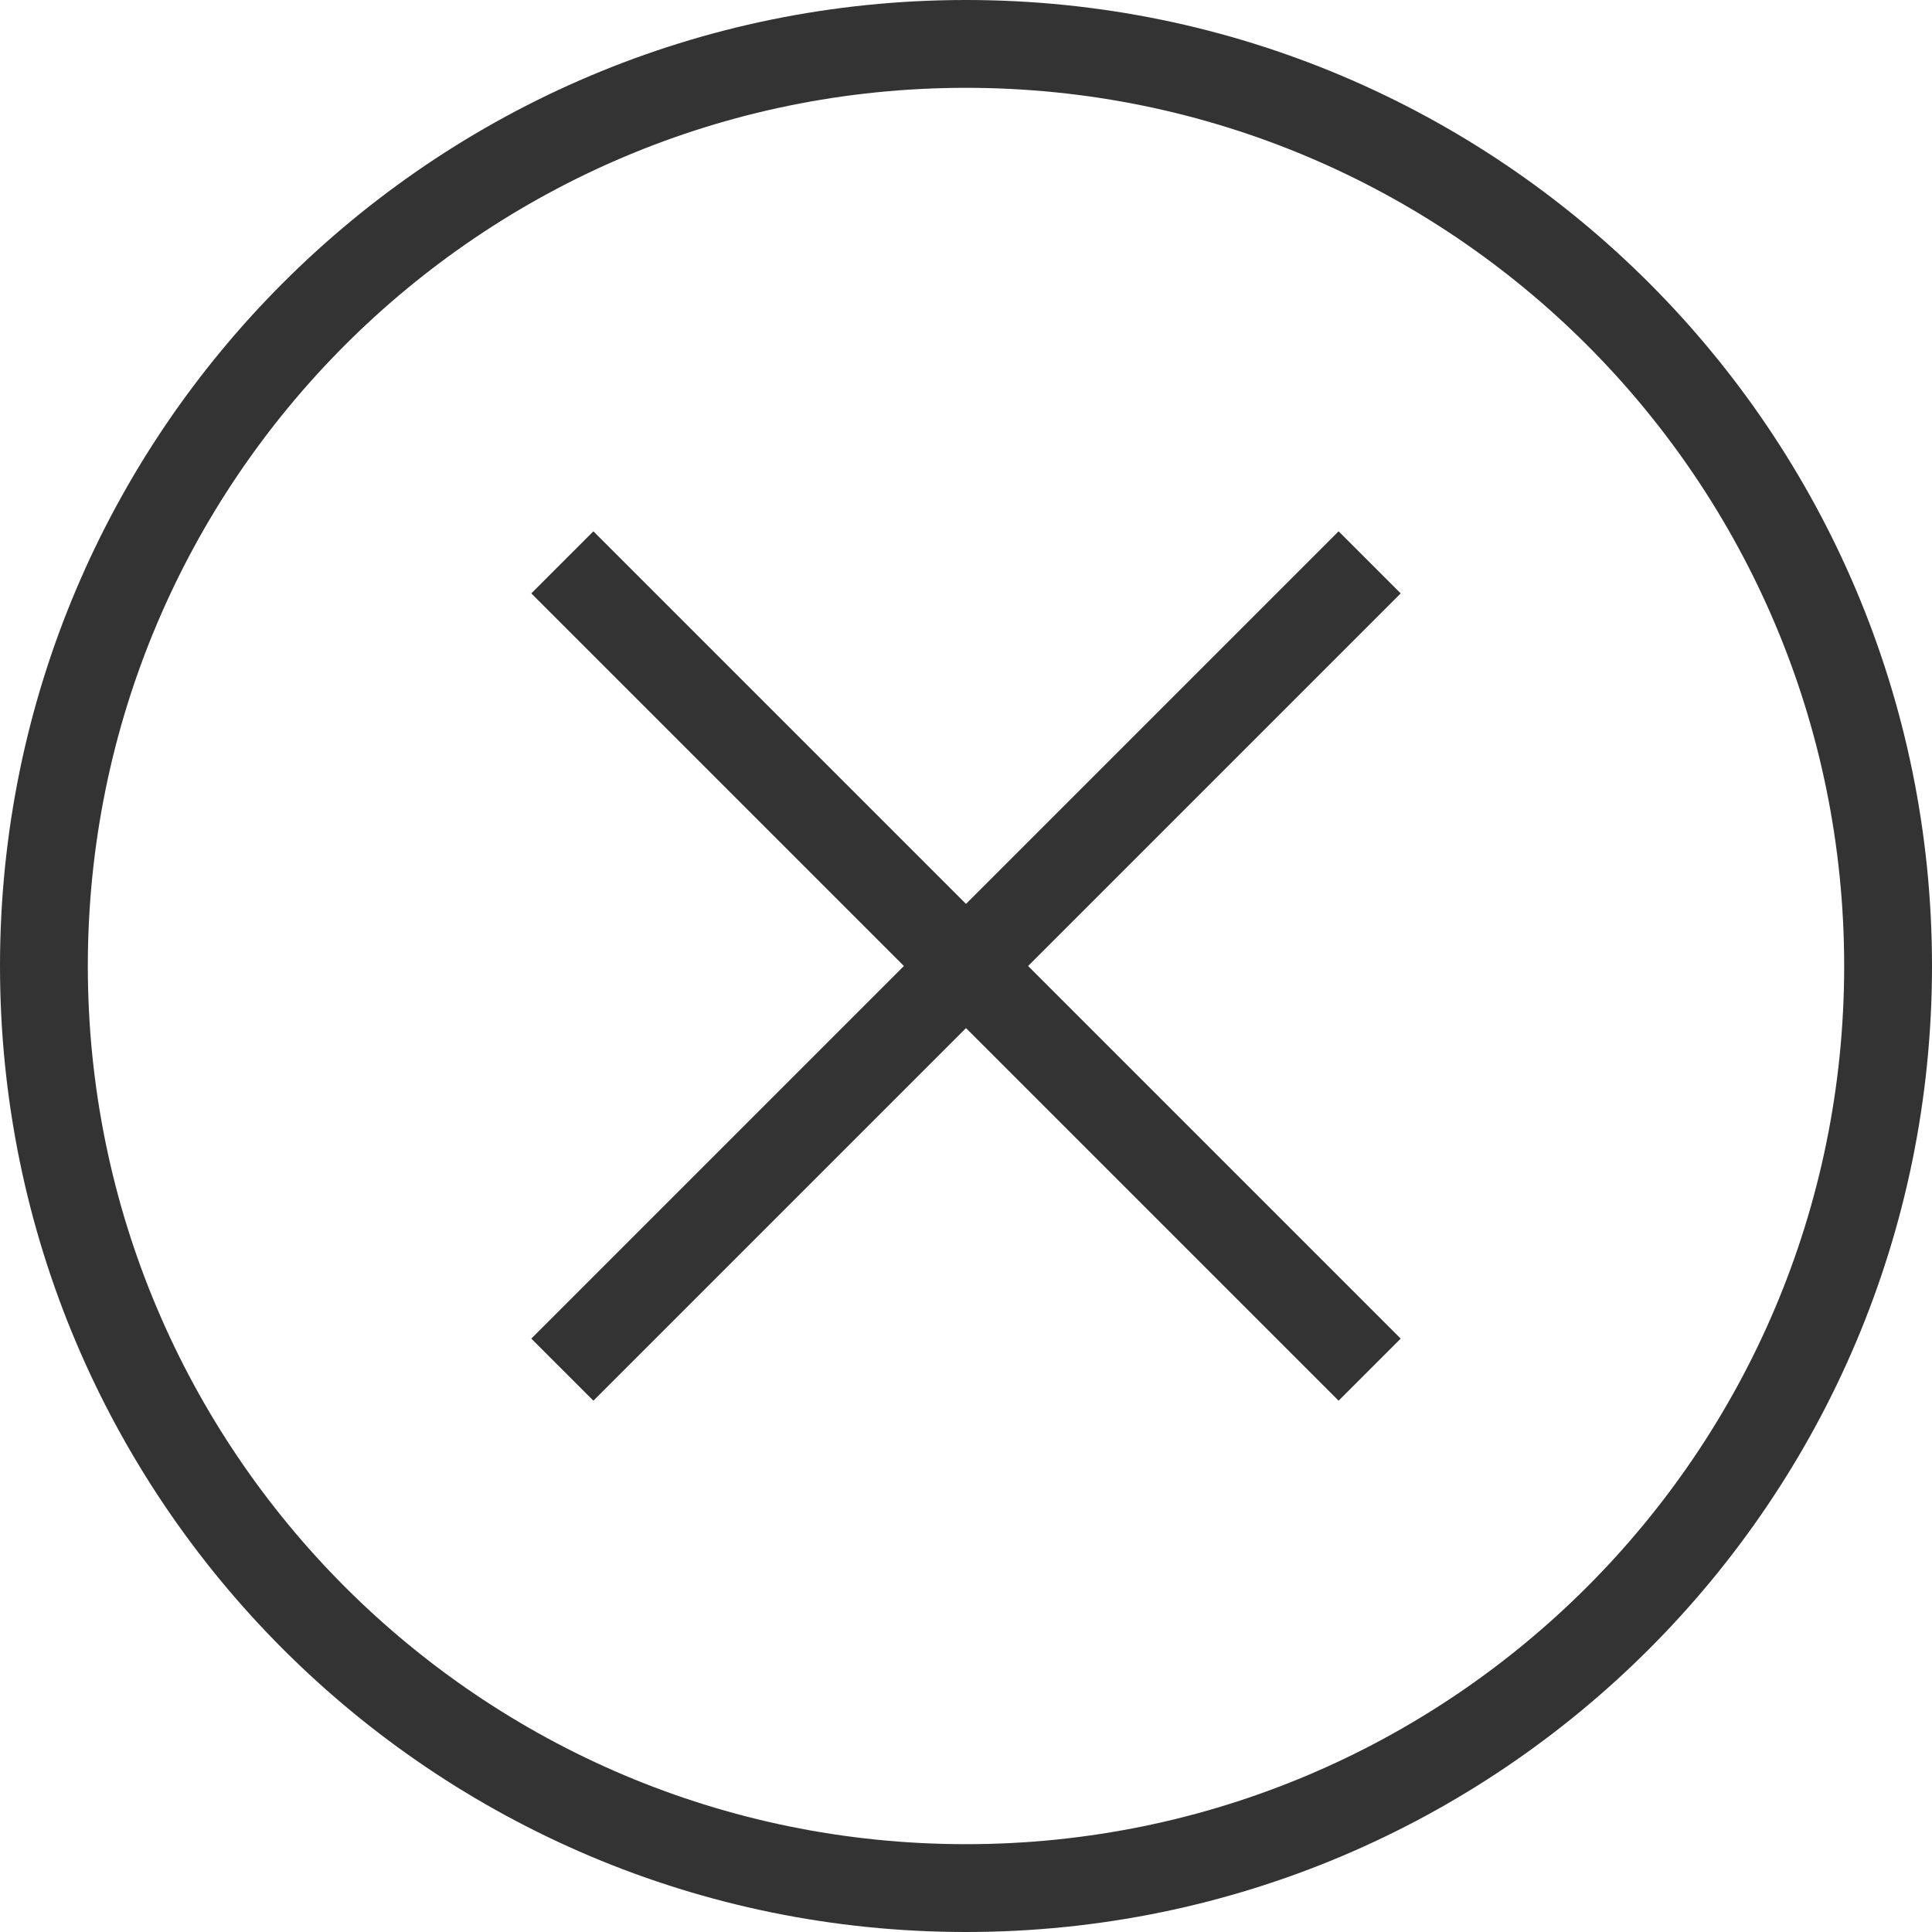﻿<?xml version="1.0" encoding="utf-8"?>
<svg version="1.1" xmlns:xlink="http://www.w3.org/1999/xlink" width="59px" height="59px" xmlns="http://www.w3.org/2000/svg">
  <g transform="matrix(1 0 0 1 -960 -69 )">
    <path d="M 29.5 31.396  L 40.879 42.775  L 42.775 40.879  L 31.396 29.5  L 42.775 18.121  L 40.879 16.225  L 29.5 27.604  L 18.121 16.225  L 16.225 18.121  L 27.604 29.5  L 16.225 40.879  L 18.121 42.775  L 29.5 31.396  Z M 29.5 59  C 45.792 59  59 45.792  59 29.5  C 59 13.208  45.792 0  29.5 0  C 13.208 0  0 13.208  0 29.5  C 0 45.792  13.208 59  29.5 59  Z M 29.5 56.318  C 14.688 56.318  2.682 44.312  2.682 29.5  C 2.682 14.688  14.688 2.682  29.5 2.682  C 44.312 2.682  56.318 14.688  56.318 29.5  C 56.318 44.312  44.312 56.318  29.5 56.318  Z " fill-rule="nonzero" fill="#333333" stroke="none" transform="matrix(1 0 0 1 960 69 )" />
  </g>
</svg>